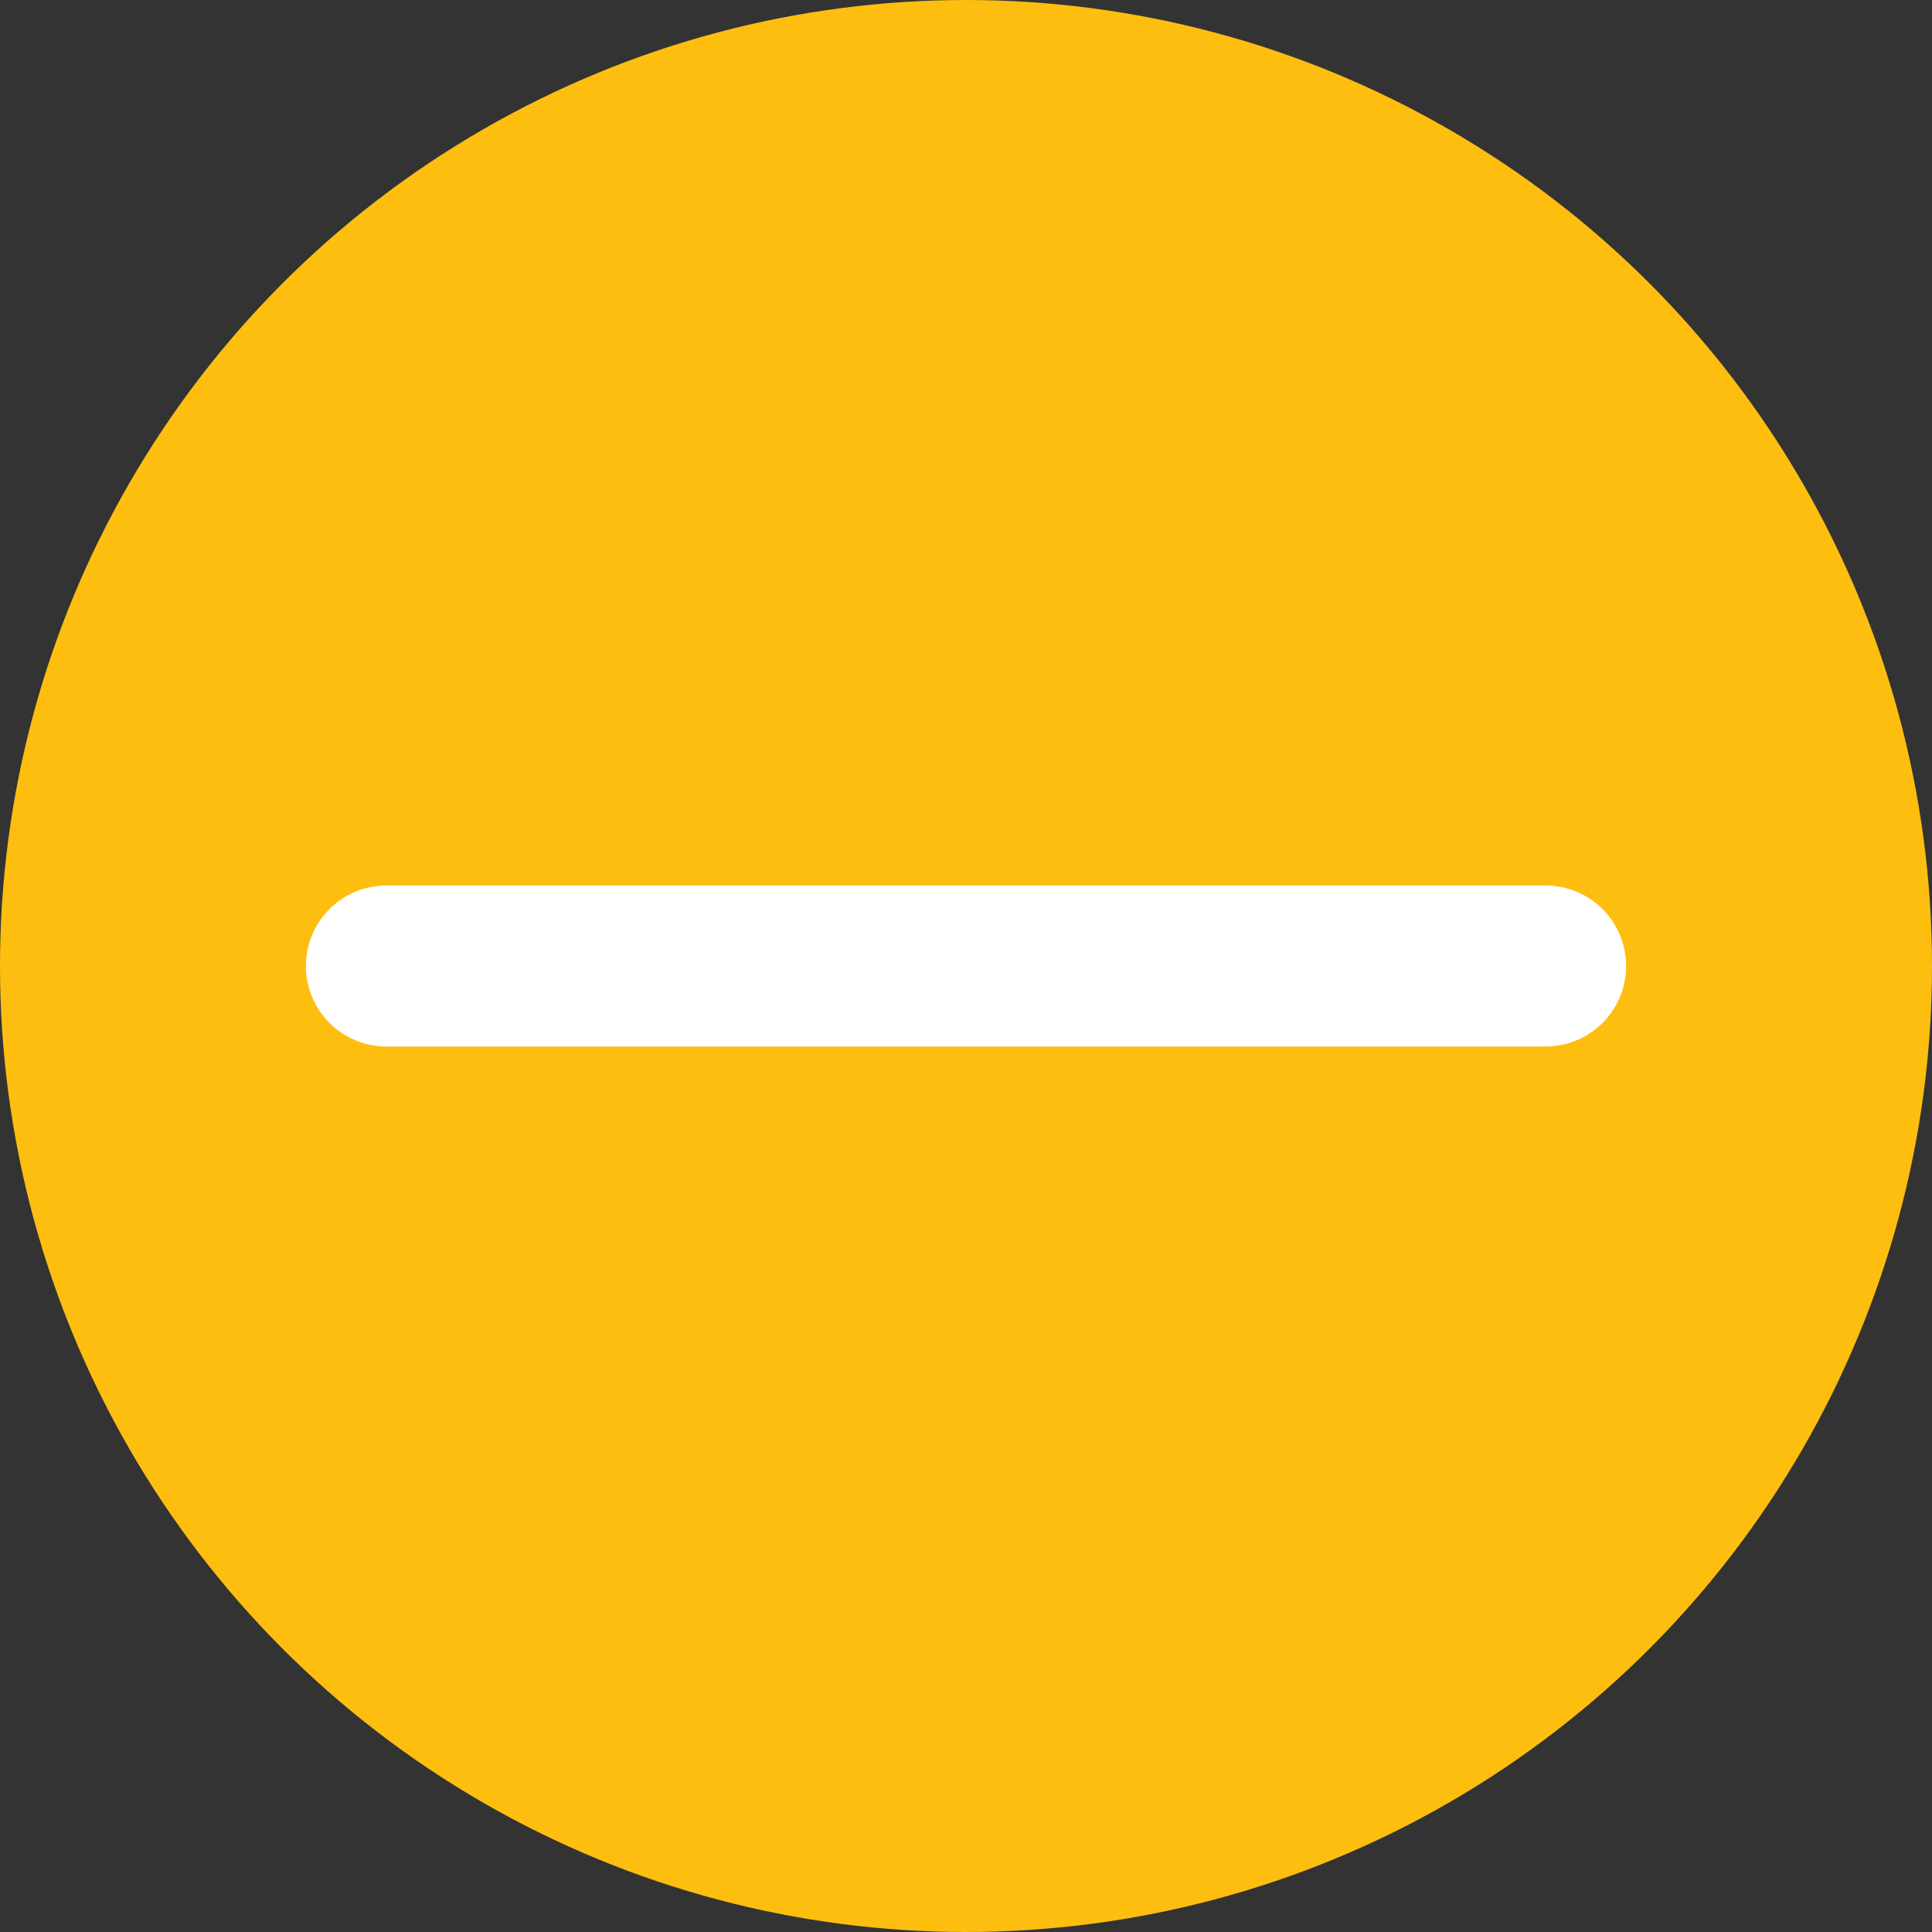 <svg xmlns="http://www.w3.org/2000/svg"  viewBox="0 0 24 24">
  <rect x="0" y="0" width="24" height="24" fill="#333333" stroke="none"/>
  <g id="Cannot_Be_Accessed" data-name="Cannot Be Accessed" transform="translate(-1260 -130)">
    <circle id="Ellipse_29" data-name="Ellipse 29" cx="12" cy="12" r="12" transform="translate(1260 130)" fill="#febe10"/>
    <line id="Line_19" data-name="Line 19" x1="14.4" transform="translate(1264.8 142)" fill="none" stroke="#fff" stroke-linecap="round" stroke-miterlimit="10" stroke-width="2"/>
  </g>
</svg>
